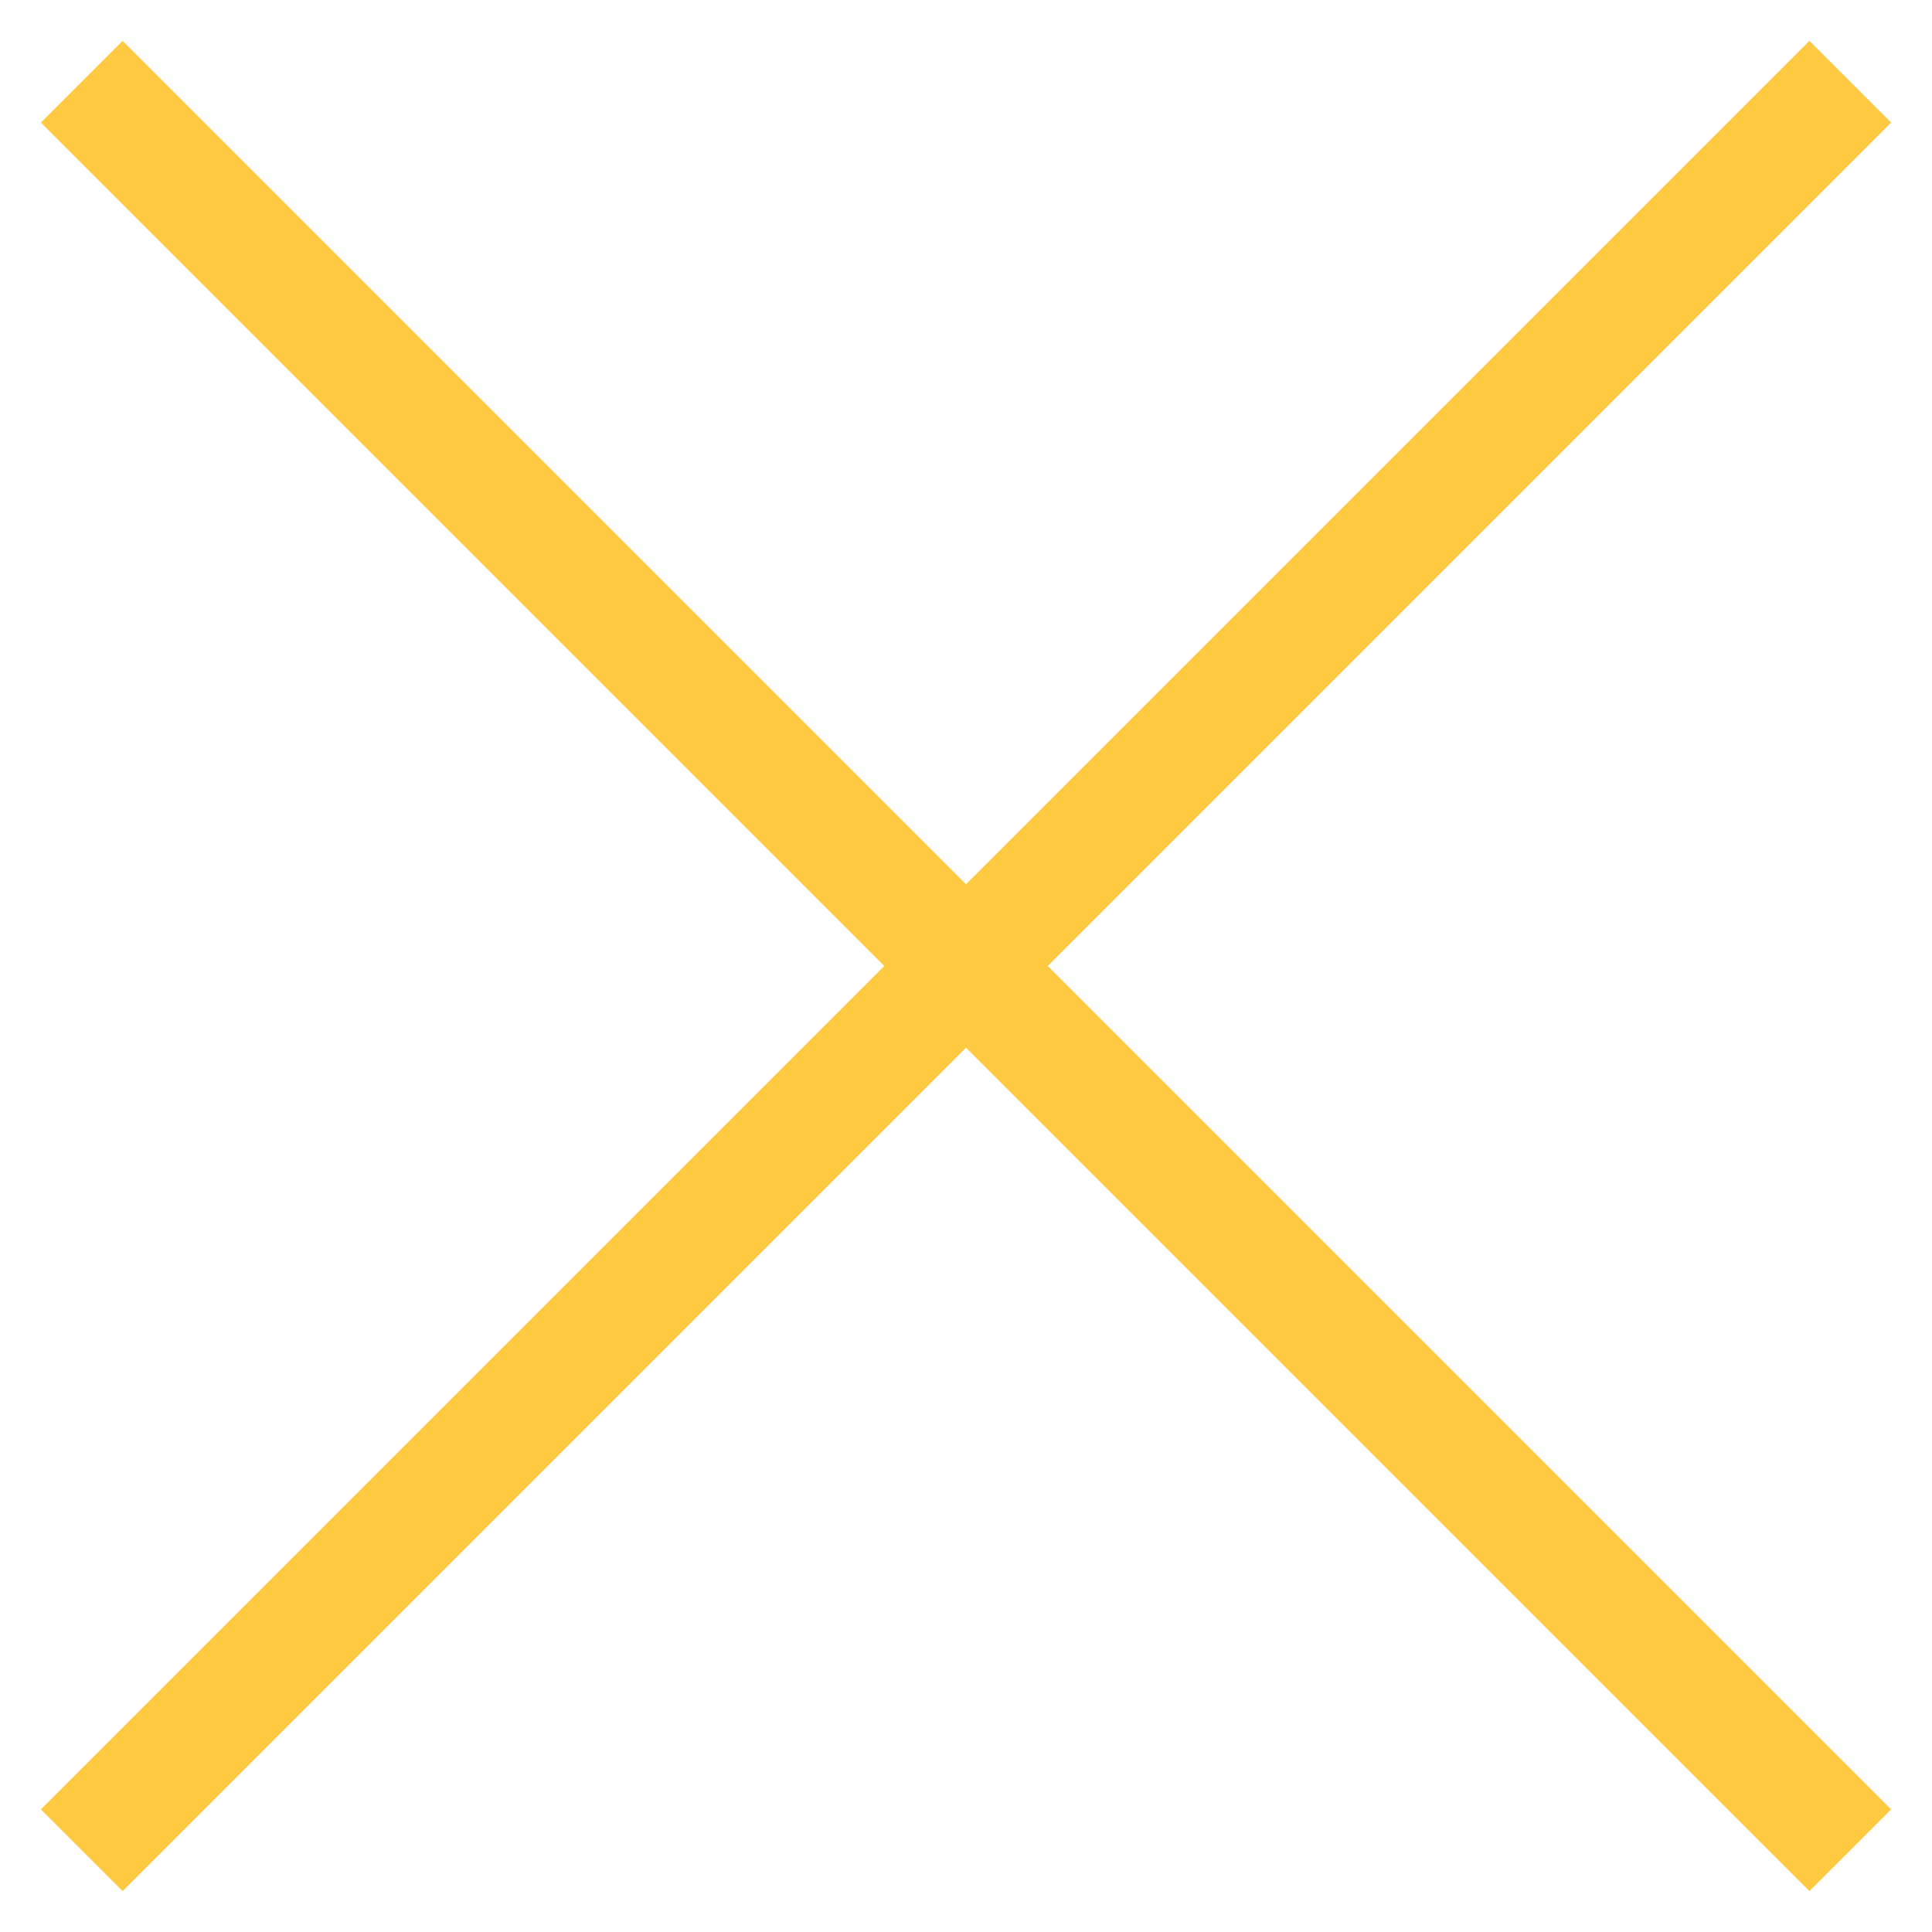 <svg width="26" height="26" viewBox="0 0 26 26" fill="none" xmlns="http://www.w3.org/2000/svg">
<path d="M1.65 25.45L0.55 24.35L11.9 13L0.55 1.65L1.65 0.55L13 11.9L24.35 0.55L25.45 1.65L14.1 13L25.45 24.35L24.35 25.45L13 14.1L1.65 25.45Z" fill="#FFCA42"/>
</svg>
